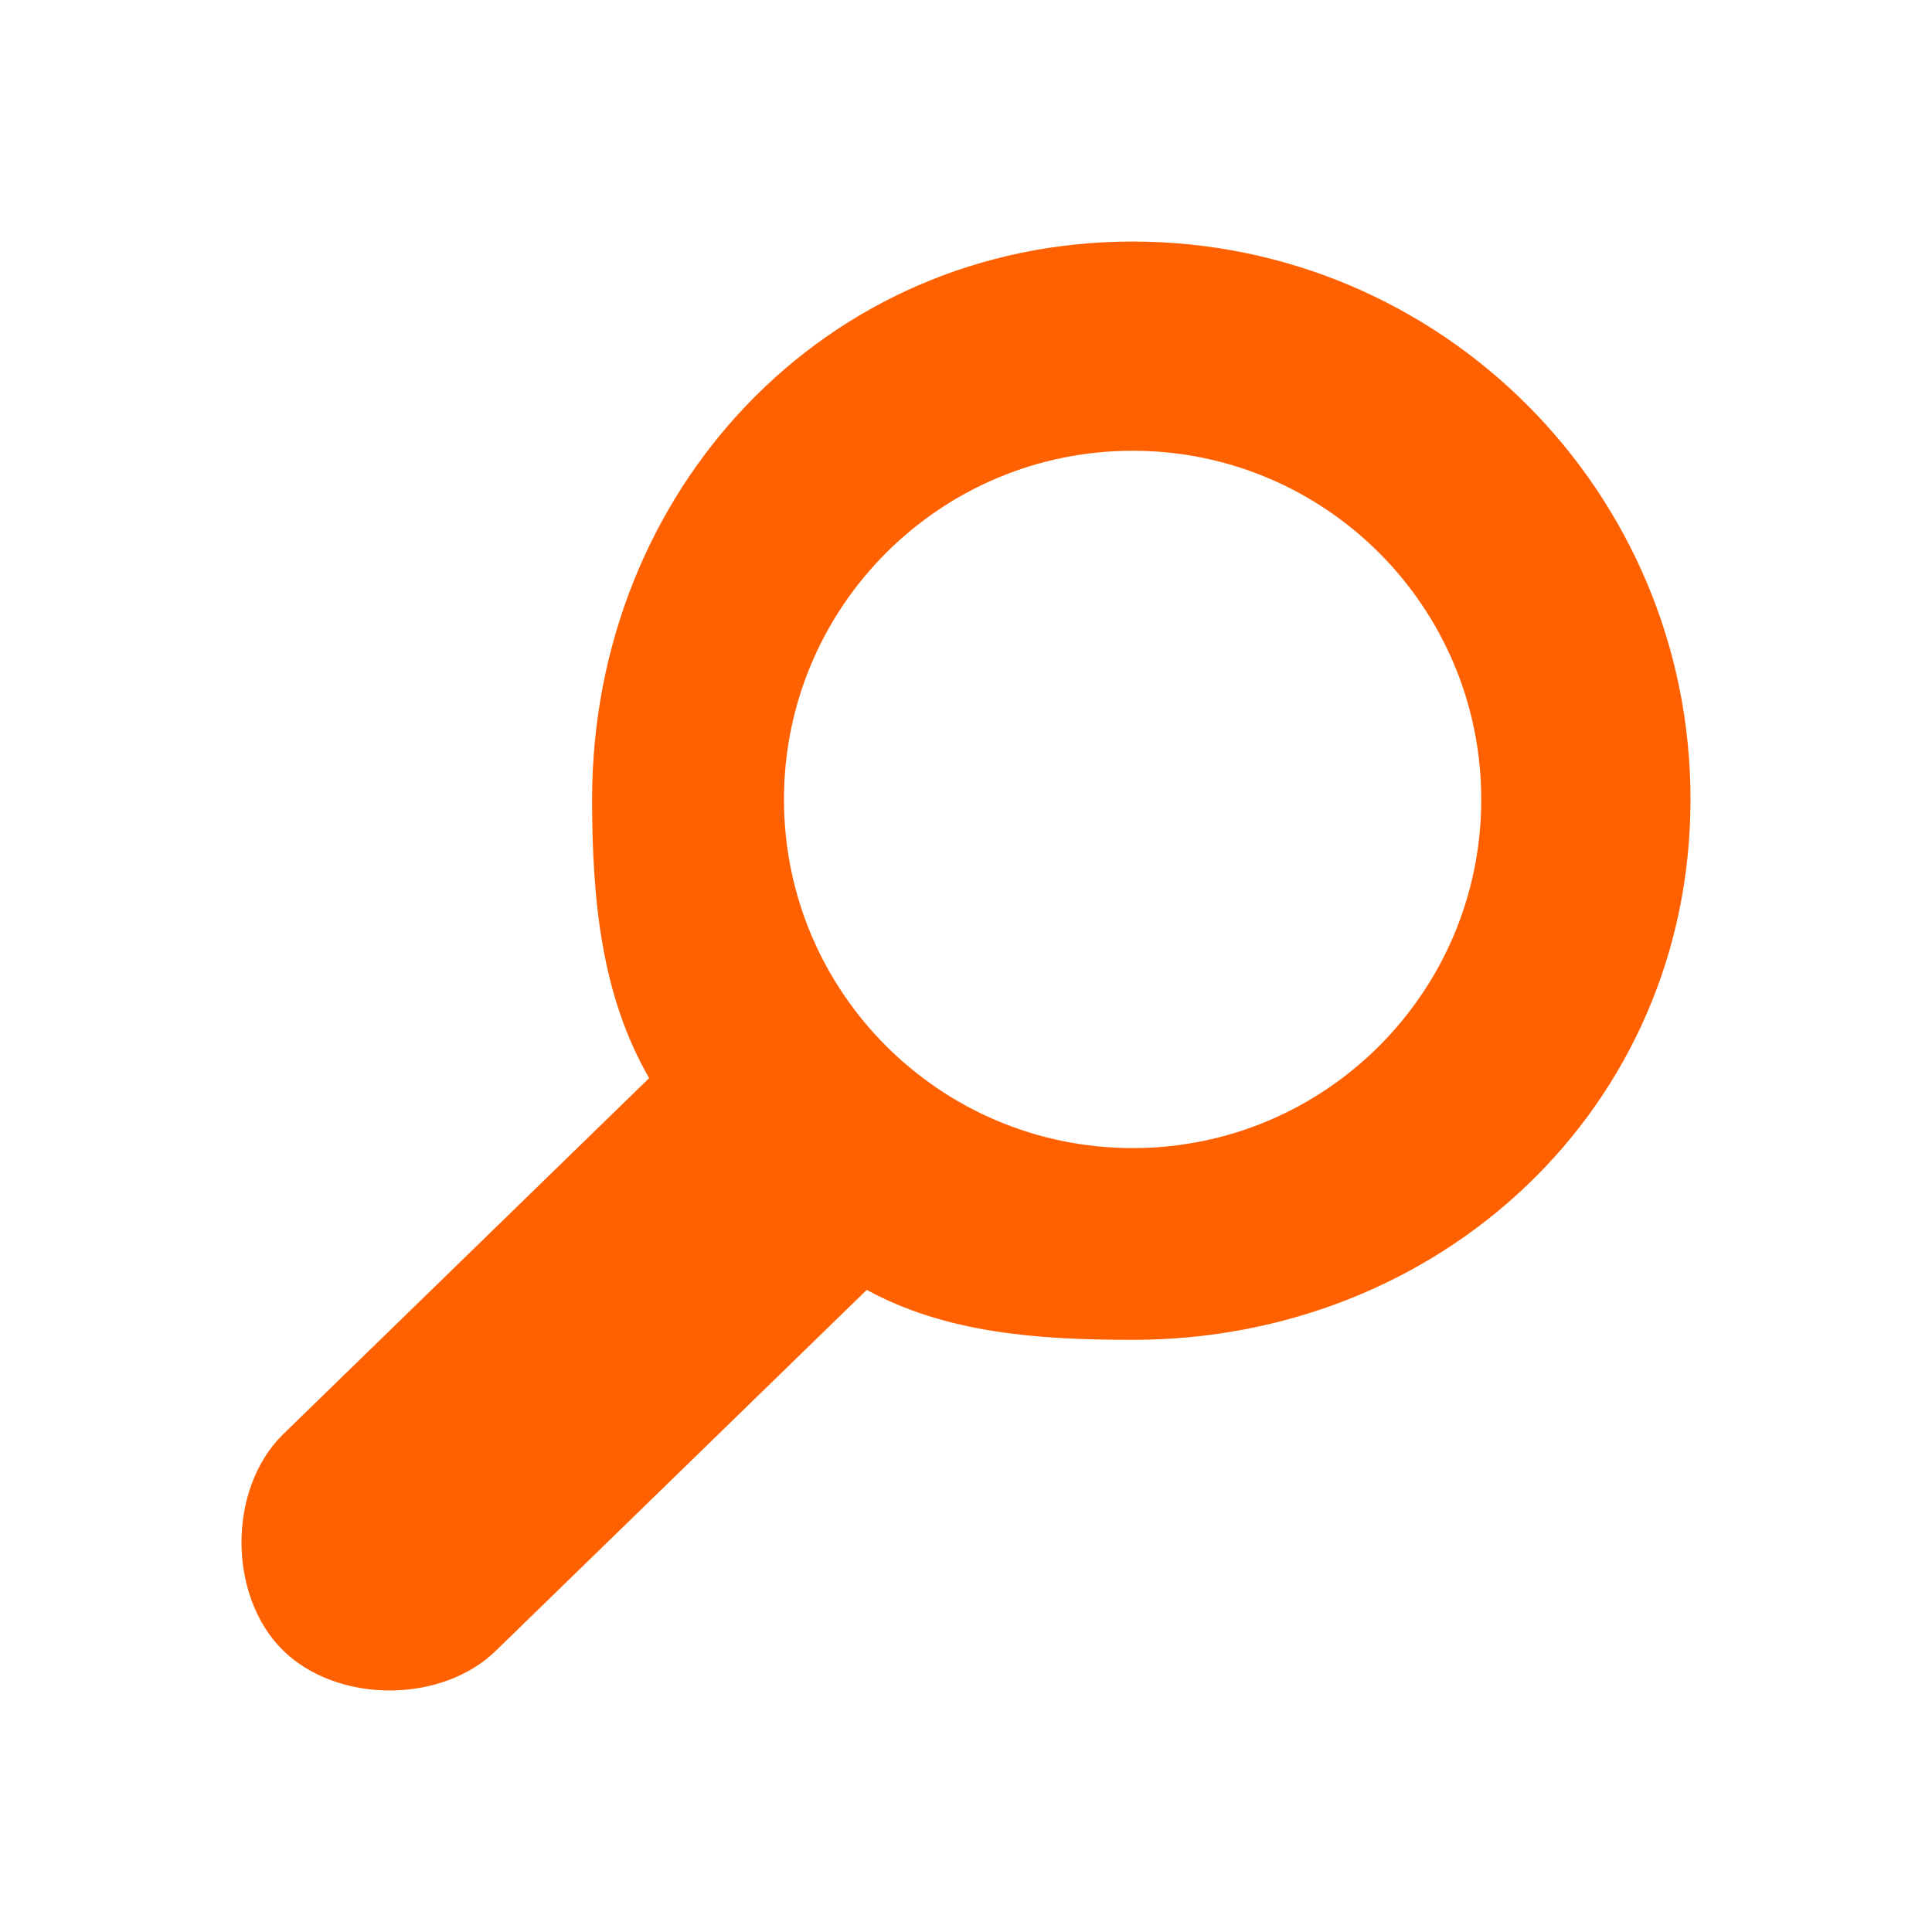 <?xml version="1.0" encoding="utf-8"?>
<!-- Generator: Adobe Illustrator 16.0.3, SVG Export Plug-In . SVG Version: 6.00 Build 0)  -->
<!DOCTYPE svg PUBLIC "-//W3C//DTD SVG 1.1//EN" "http://www.w3.org/Graphics/SVG/1.1/DTD/svg11.dtd">
<svg version="1.1" id="Ebene_1" xmlns="http://www.w3.org/2000/svg" xmlns:xlink="http://www.w3.org/1999/xlink" x="0px" y="0px"
	 width="32px" height="32px" viewBox="22 22 32 32" enable-background="new 22 22 32 32" xml:space="preserve">
<path fill="#FF6100" d="M26.676,45.769l6.076-5.912c-0.784-1.357-0.945-2.933-0.945-4.616c0-5.103,3.849-9.24,8.953-9.24
	C45.864,26,50,30.137,50,35.24c0,5.104-4.136,8.952-9.239,8.952c-1.596,0-3.096-0.115-4.405-0.827l-6.124,5.958
	c-0.902,0.902-2.654,0.902-3.557,0C25.775,48.421,25.775,46.67,26.676,45.769z M40.761,29.466c-3.19,0-5.776,2.585-5.776,5.776
	c0,3.189,2.586,5.774,5.776,5.774c3.189,0,5.773-2.585,5.773-5.774C46.534,32.051,43.949,29.466,40.761,29.466z"/>
</svg>
